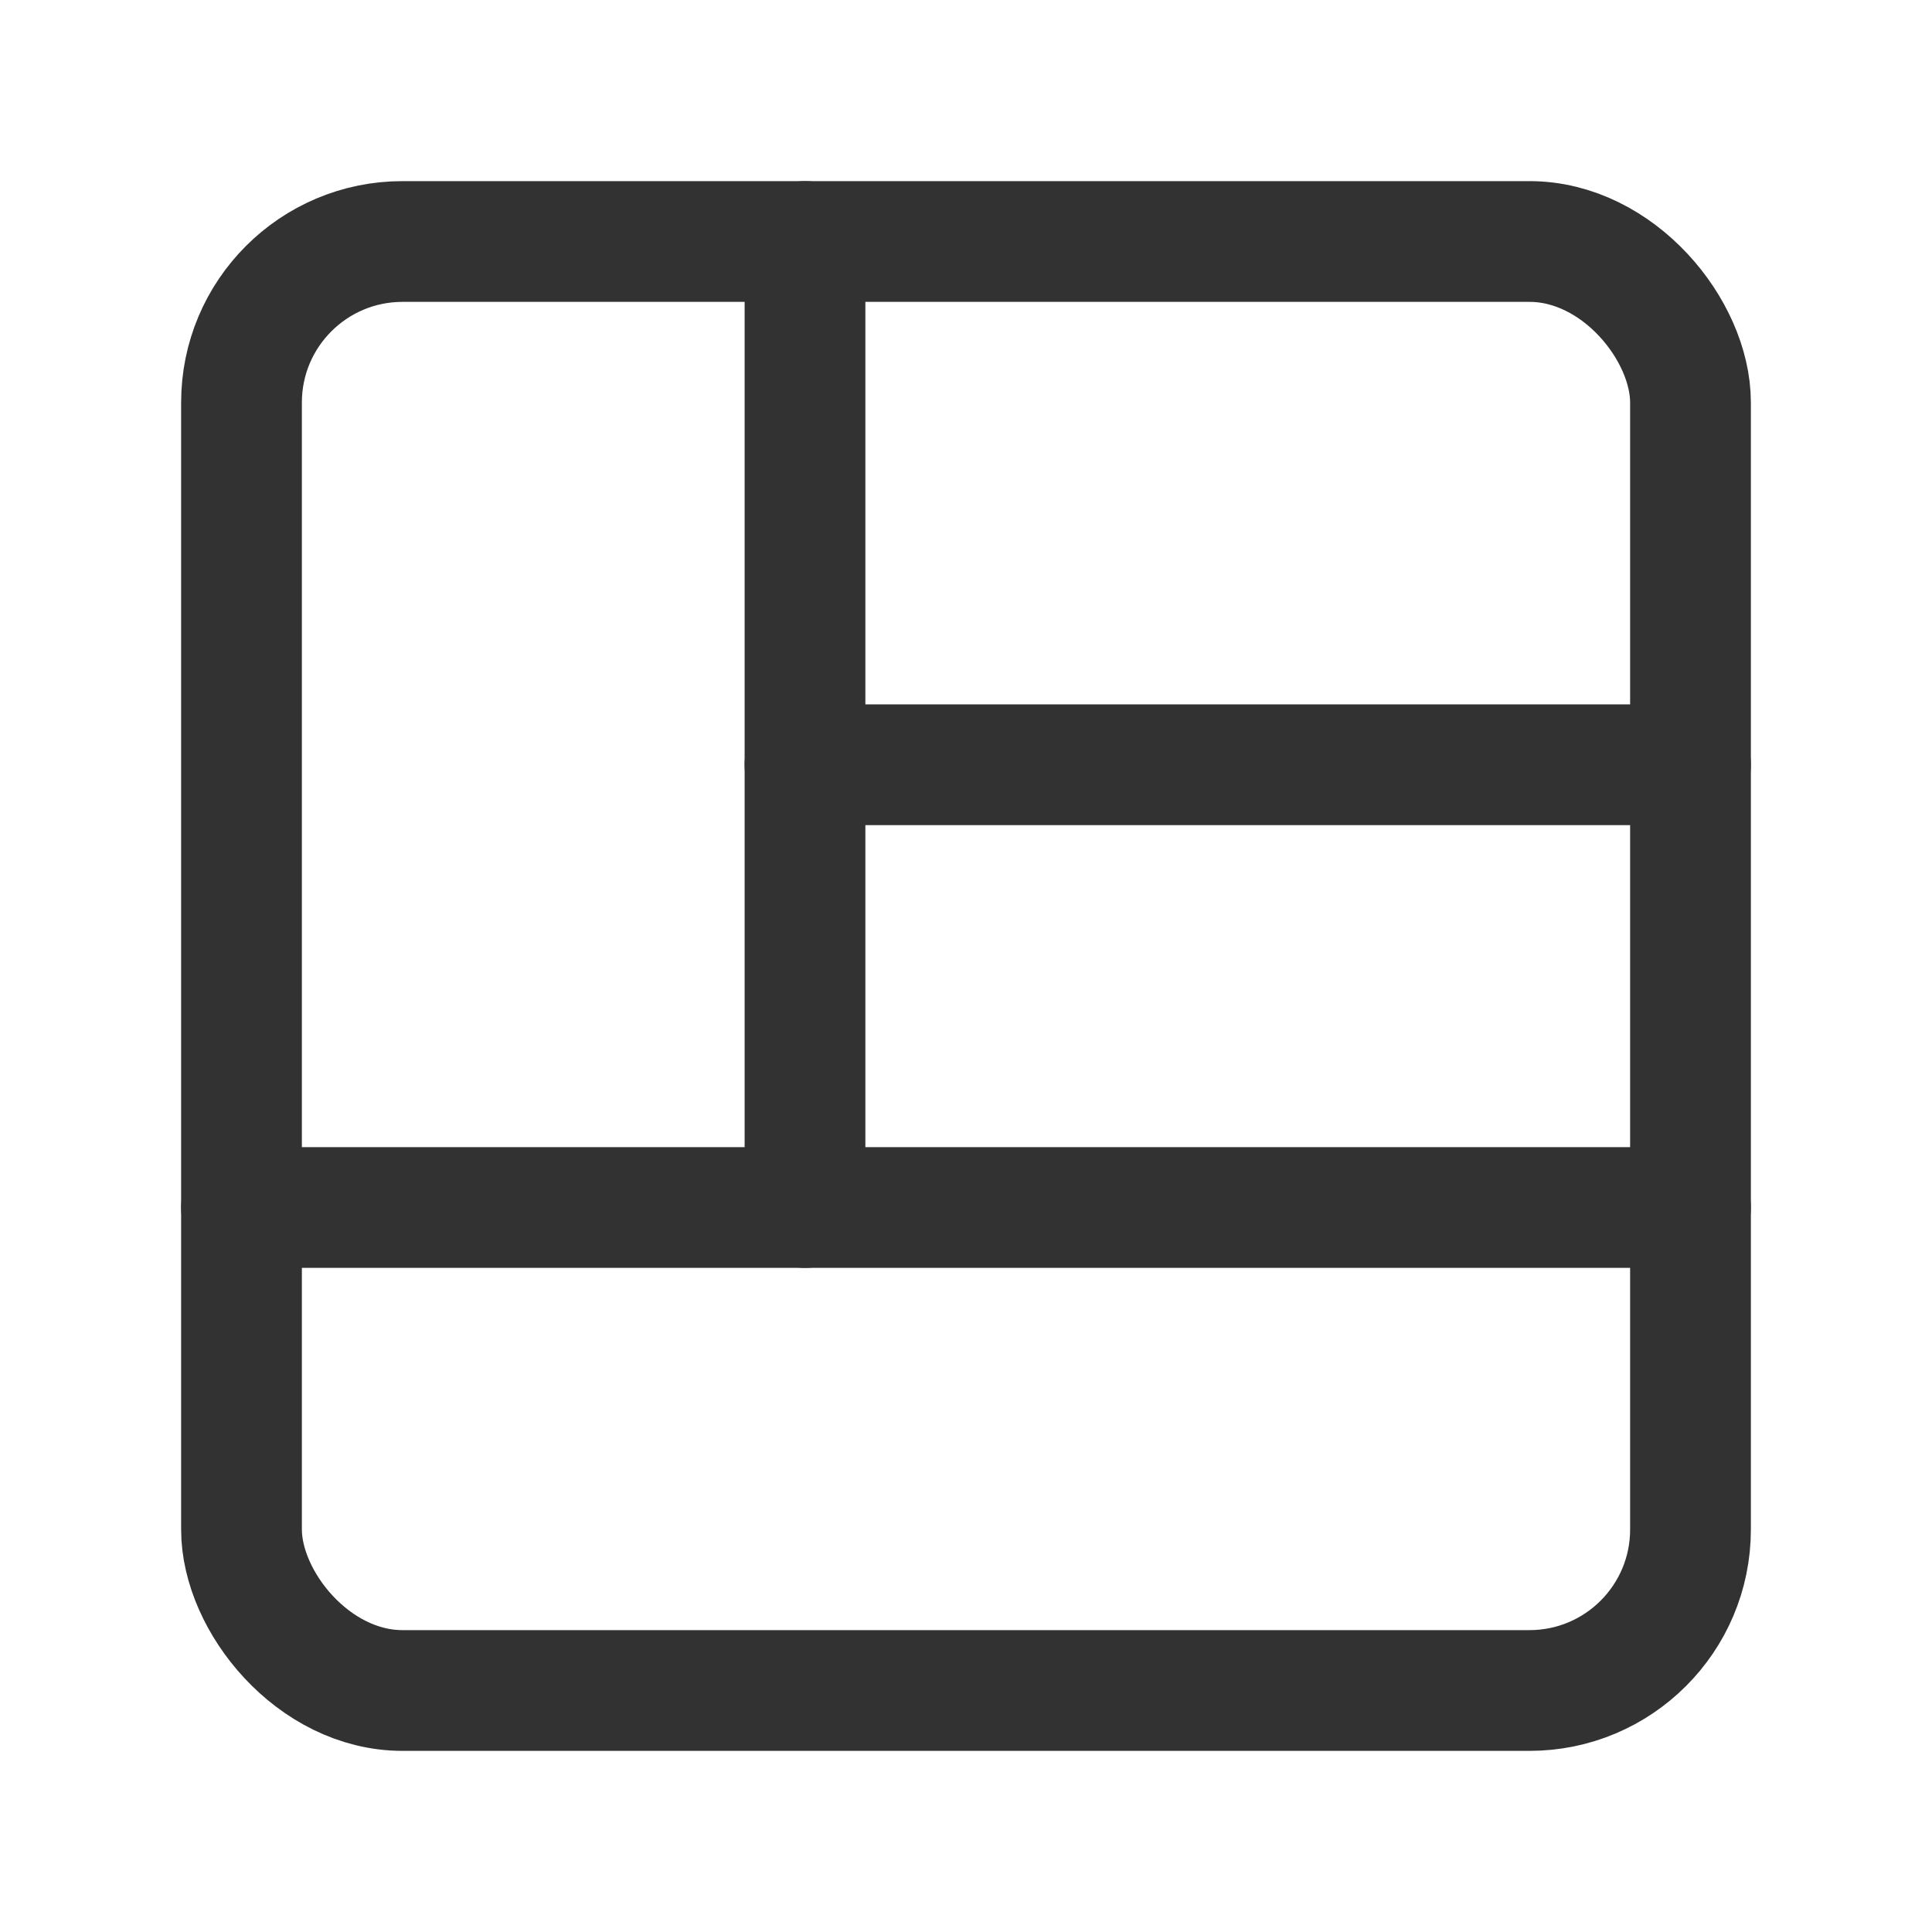 <svg xmlns="http://www.w3.org/2000/svg" viewBox="0 0 24 24"><rect x="3" y="3" width="18" height="18" rx="2" stroke-width="1.5" stroke="#323232" stroke-linecap="round" stroke-linejoin="round" fill="none"/><line x1="10" y1="3" x2="10" y2="15" fill="none" stroke="#323232" stroke-linecap="round" stroke-linejoin="round" stroke-width="1.5"/><line x1="21" y1="15" x2="3" y2="15" fill="none" stroke="#323232" stroke-linecap="round" stroke-linejoin="round" stroke-width="1.5"/><line x1="21" y1="9.5" x2="10" y2="9.5" fill="none" stroke="#323232" stroke-linecap="round" stroke-linejoin="round" stroke-width="1.5"/><rect width="24" height="24" fill="none"/></svg>